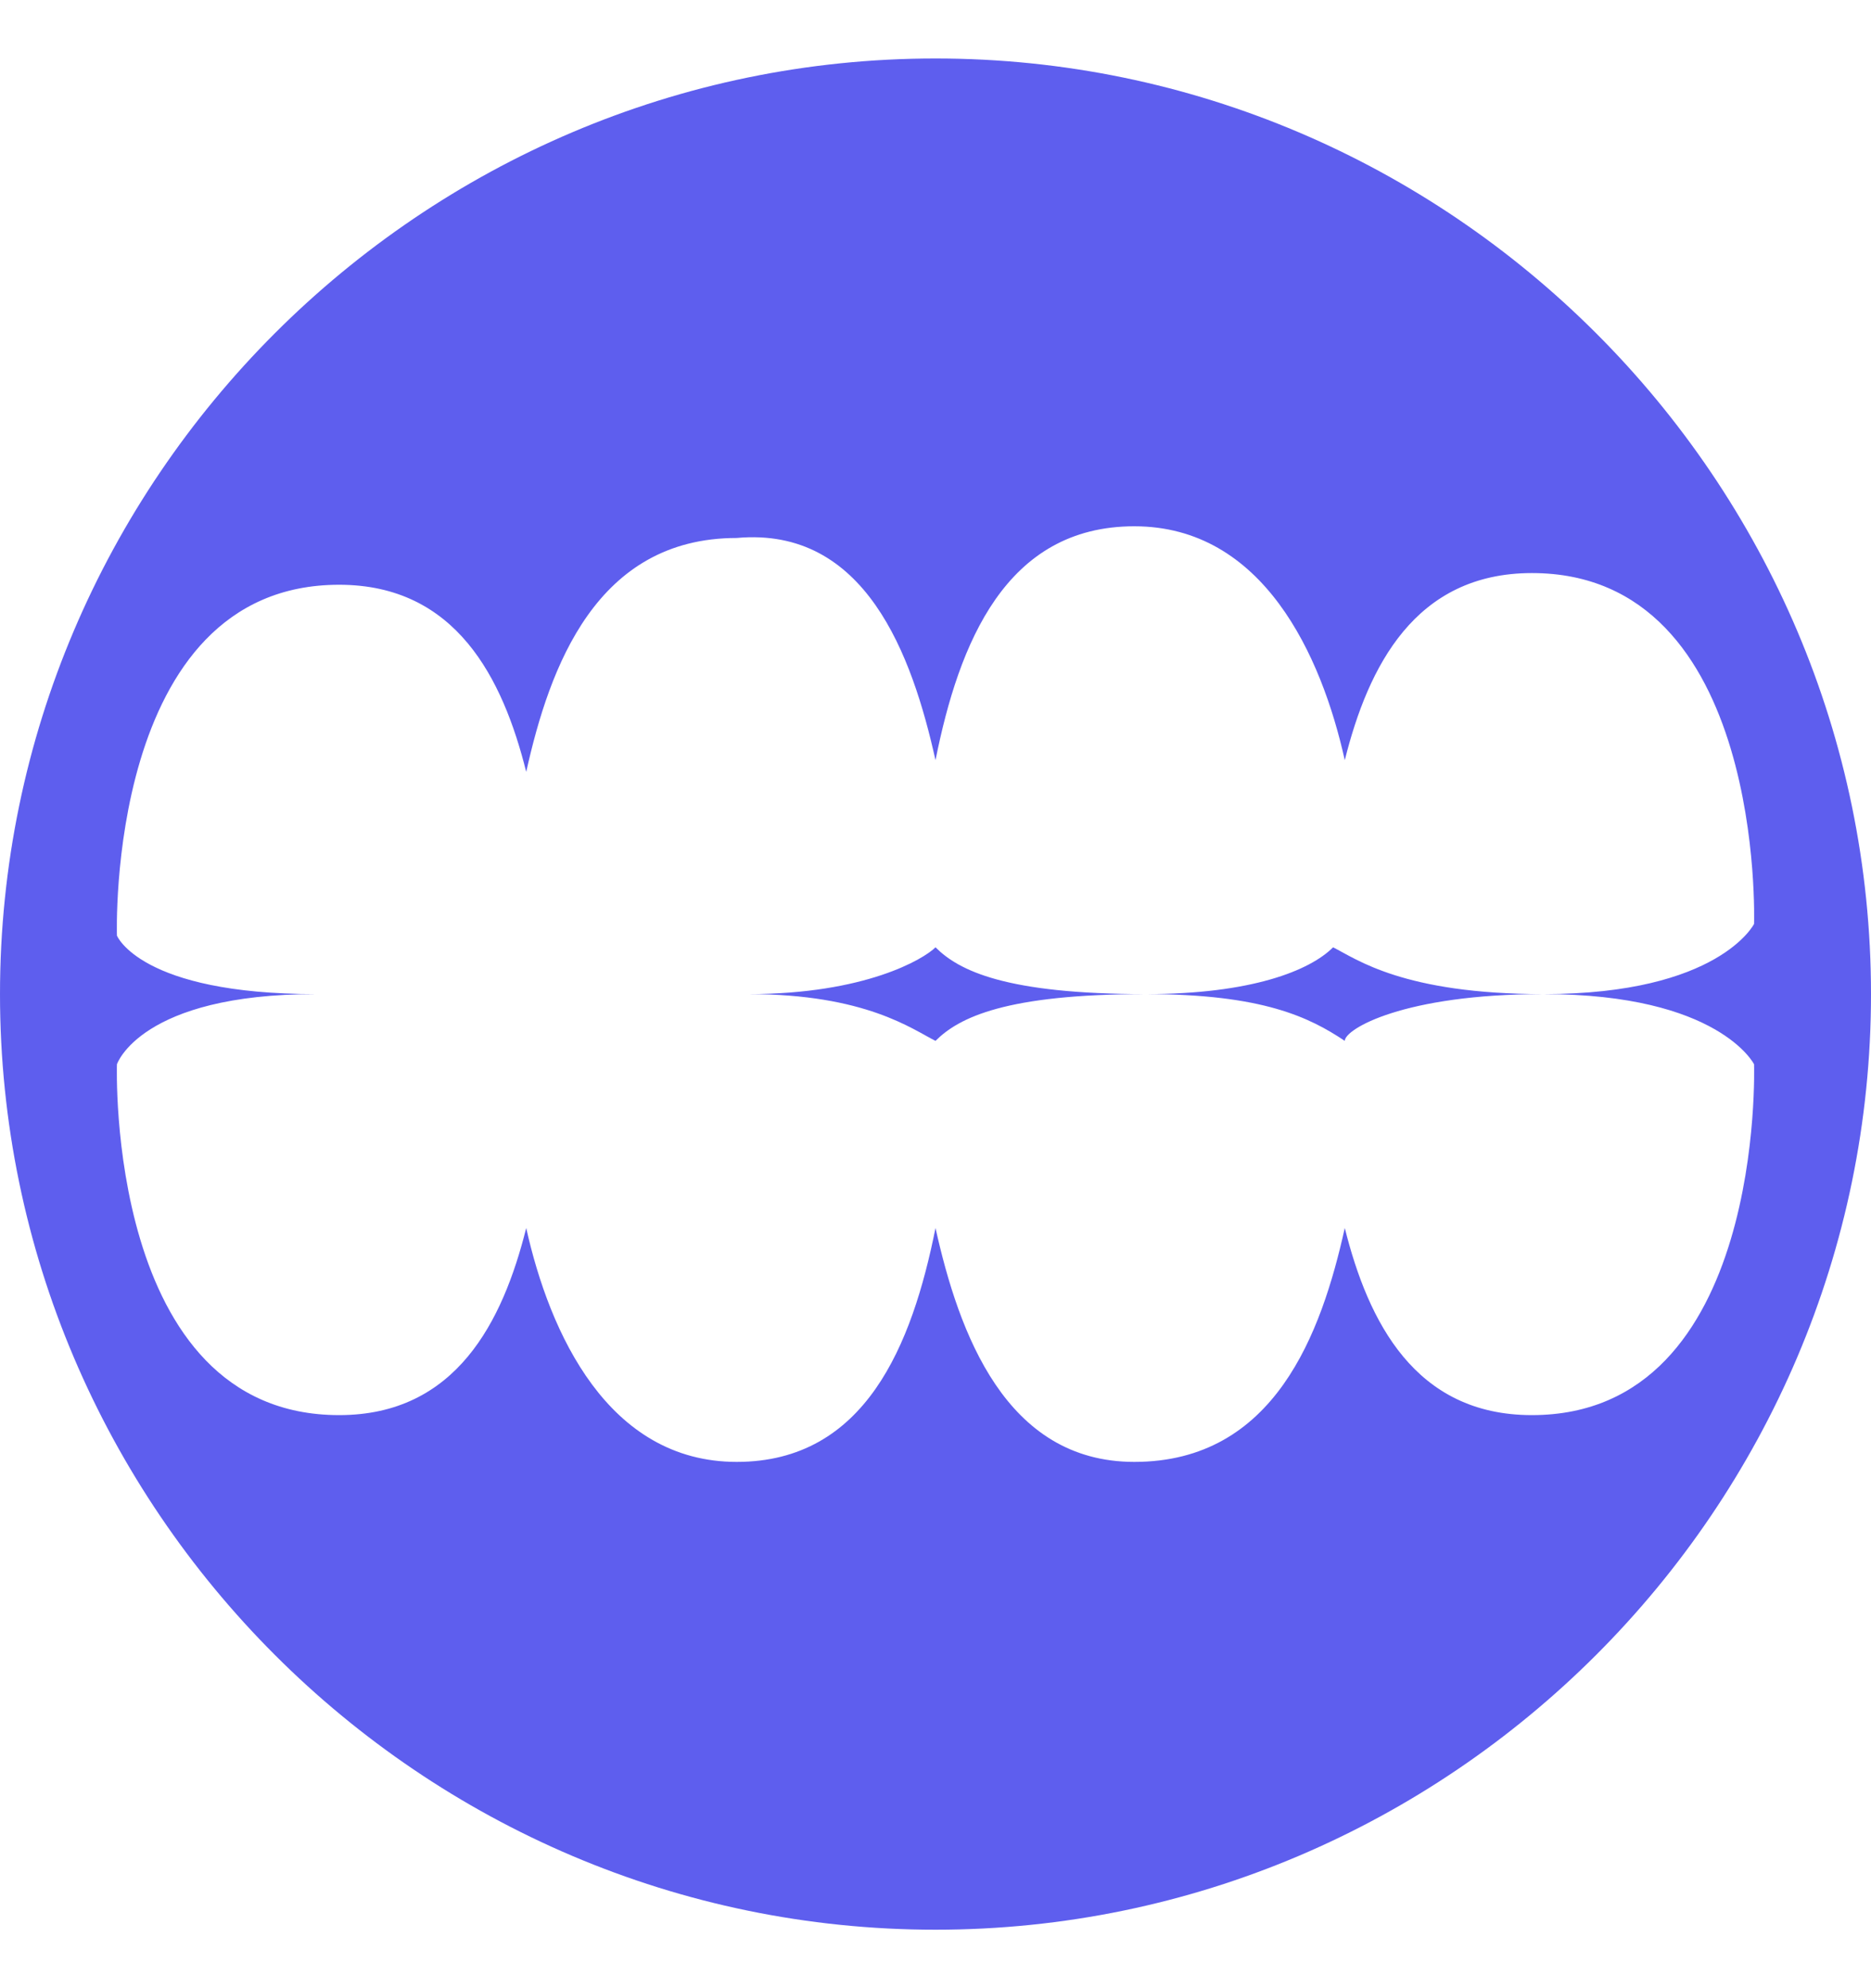 <svg width="16" height="17" viewBox="0 0 16 17" fill="#FFFFFF" xmlns="http://www.w3.org/2000/svg">
<path d="M8 0.5C3.6 0.5 0 4.1 0 8.5C0 12.9 3.6 16.5 8 16.5C12.4 16.5 16 12.9 16 8.5C16 4.1 12.4 0.5 8 0.5ZM13.1 12.1C12.1 12.1 11.7 11.3 11.5 10.5C11.3 11.4 10.9 12.5 9.7 12.5C8.6 12.5 8.2 11.4 8 10.5C7.8 11.5 7.4 12.5 6.3 12.5C5.2 12.5 4.7 11.4 4.5 10.5C4.3 11.3 3.9 12.1 2.9 12.1C0.9 12.1 1 9.1 1 9.1C1 9.1 1.2 8.5 2.7 8.5C1.2 8.5 1 8 1 8C1 8 0.9 5 2.9 5C3.9 5 4.3 5.8 4.5 6.6C4.7 5.7 5.1 4.6 6.3 4.6C7.4 4.5 7.8 5.6 8 6.5C8.2 5.5 8.6 4.5 9.7 4.5C10.8 4.5 11.3 5.6 11.5 6.5C11.7 5.7 12.1 4.9 13.1 4.9C15.1 4.9 15 7.9 15 7.9C15 7.9 14.7 8.5 13.2 8.5C12 8.5 11.6 8.2 11.4 8.1C11.2 8.3 10.7 8.5 9.8 8.5C8.6 8.5 8.2 8.3 8 8.1C7.9 8.2 7.4 8.5 6.4 8.5C7.4 8.5 7.8 8.8 8 8.9C8.2 8.7 8.6 8.5 9.8 8.5C10.8 8.5 11.2 8.7 11.5 8.9C11.5 8.8 12 8.5 13.2 8.5C14.7 8.5 15 9.1 15 9.1C15 9.1 15.1 12.1 13.1 12.1Z" fill="#5E5EEE"/>
</svg>
